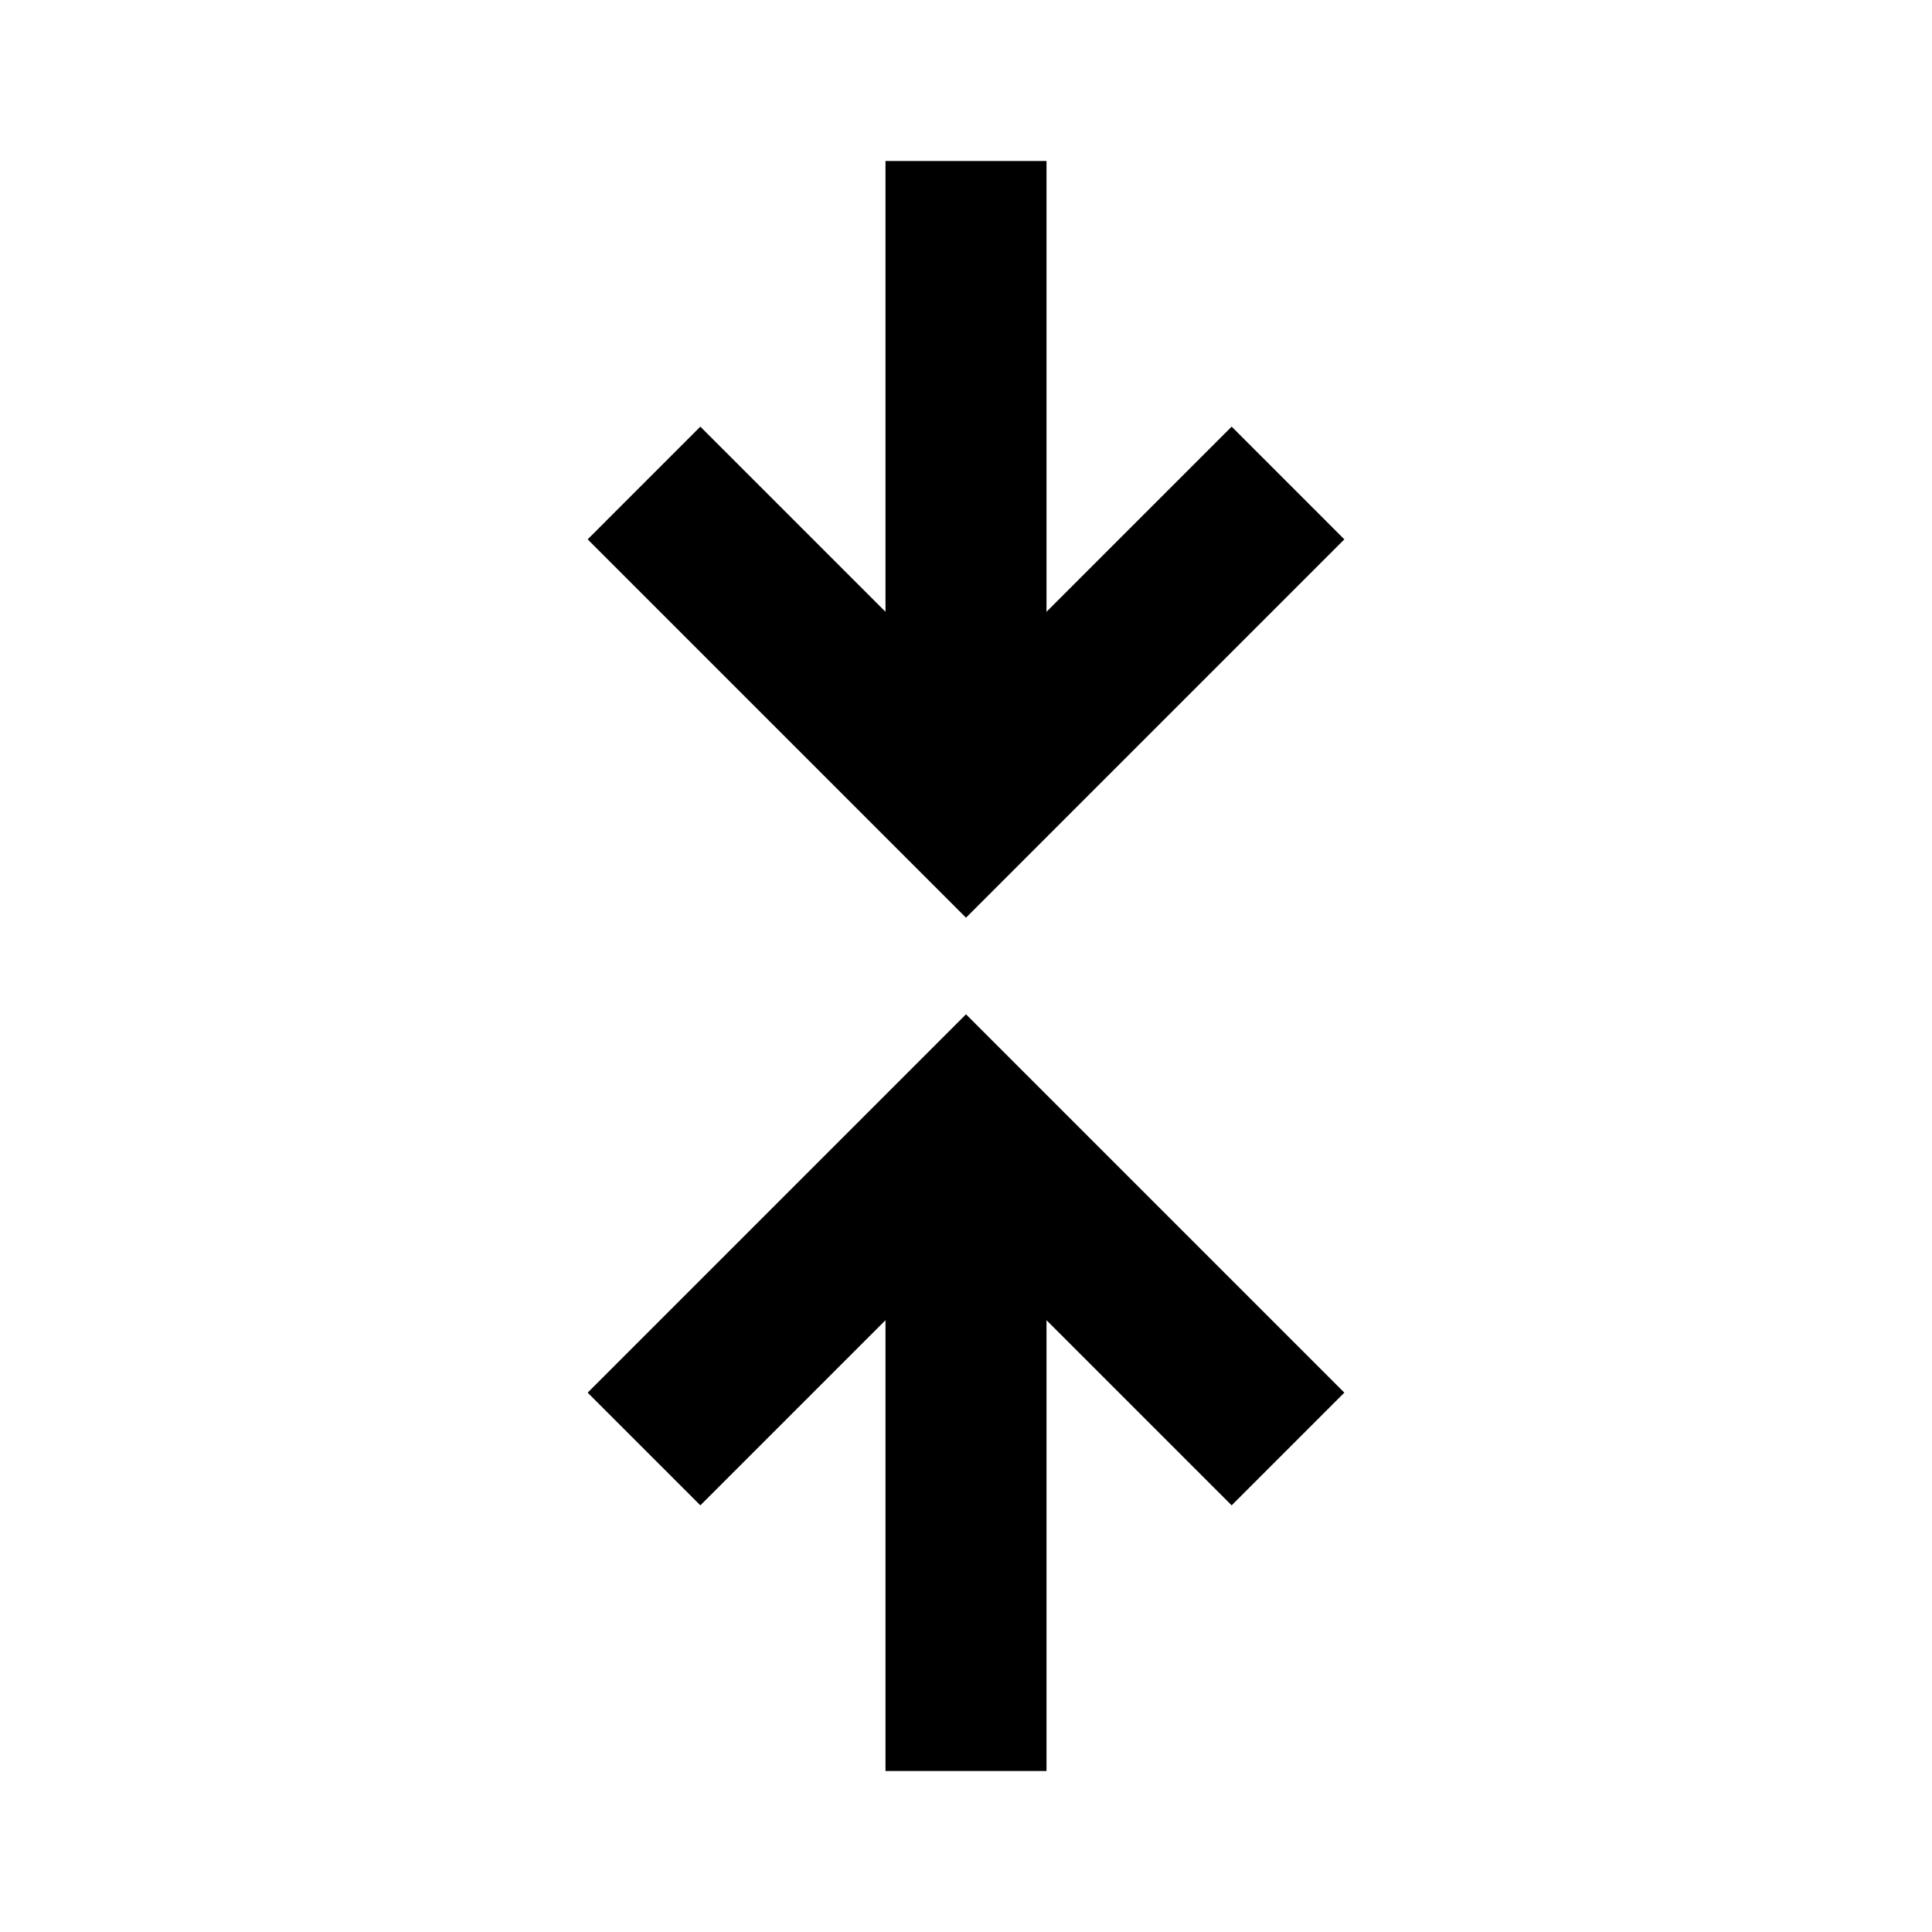 <svg width="24" height="24" viewBox="0 0 24 24" xmlns="http://www.w3.org/2000/svg">
<path d="M13 2V7.6L15.3 5.3L16.7 6.7L12 11.4L7.3 6.7L8.7 5.3L11 7.6V2H13Z" />
<path d="M8.7 18.7L7.3 17.3L12 12.6L16.7 17.3L15.3 18.7L13 16.4V22H11V16.4L8.7 18.7Z" />
</svg>
